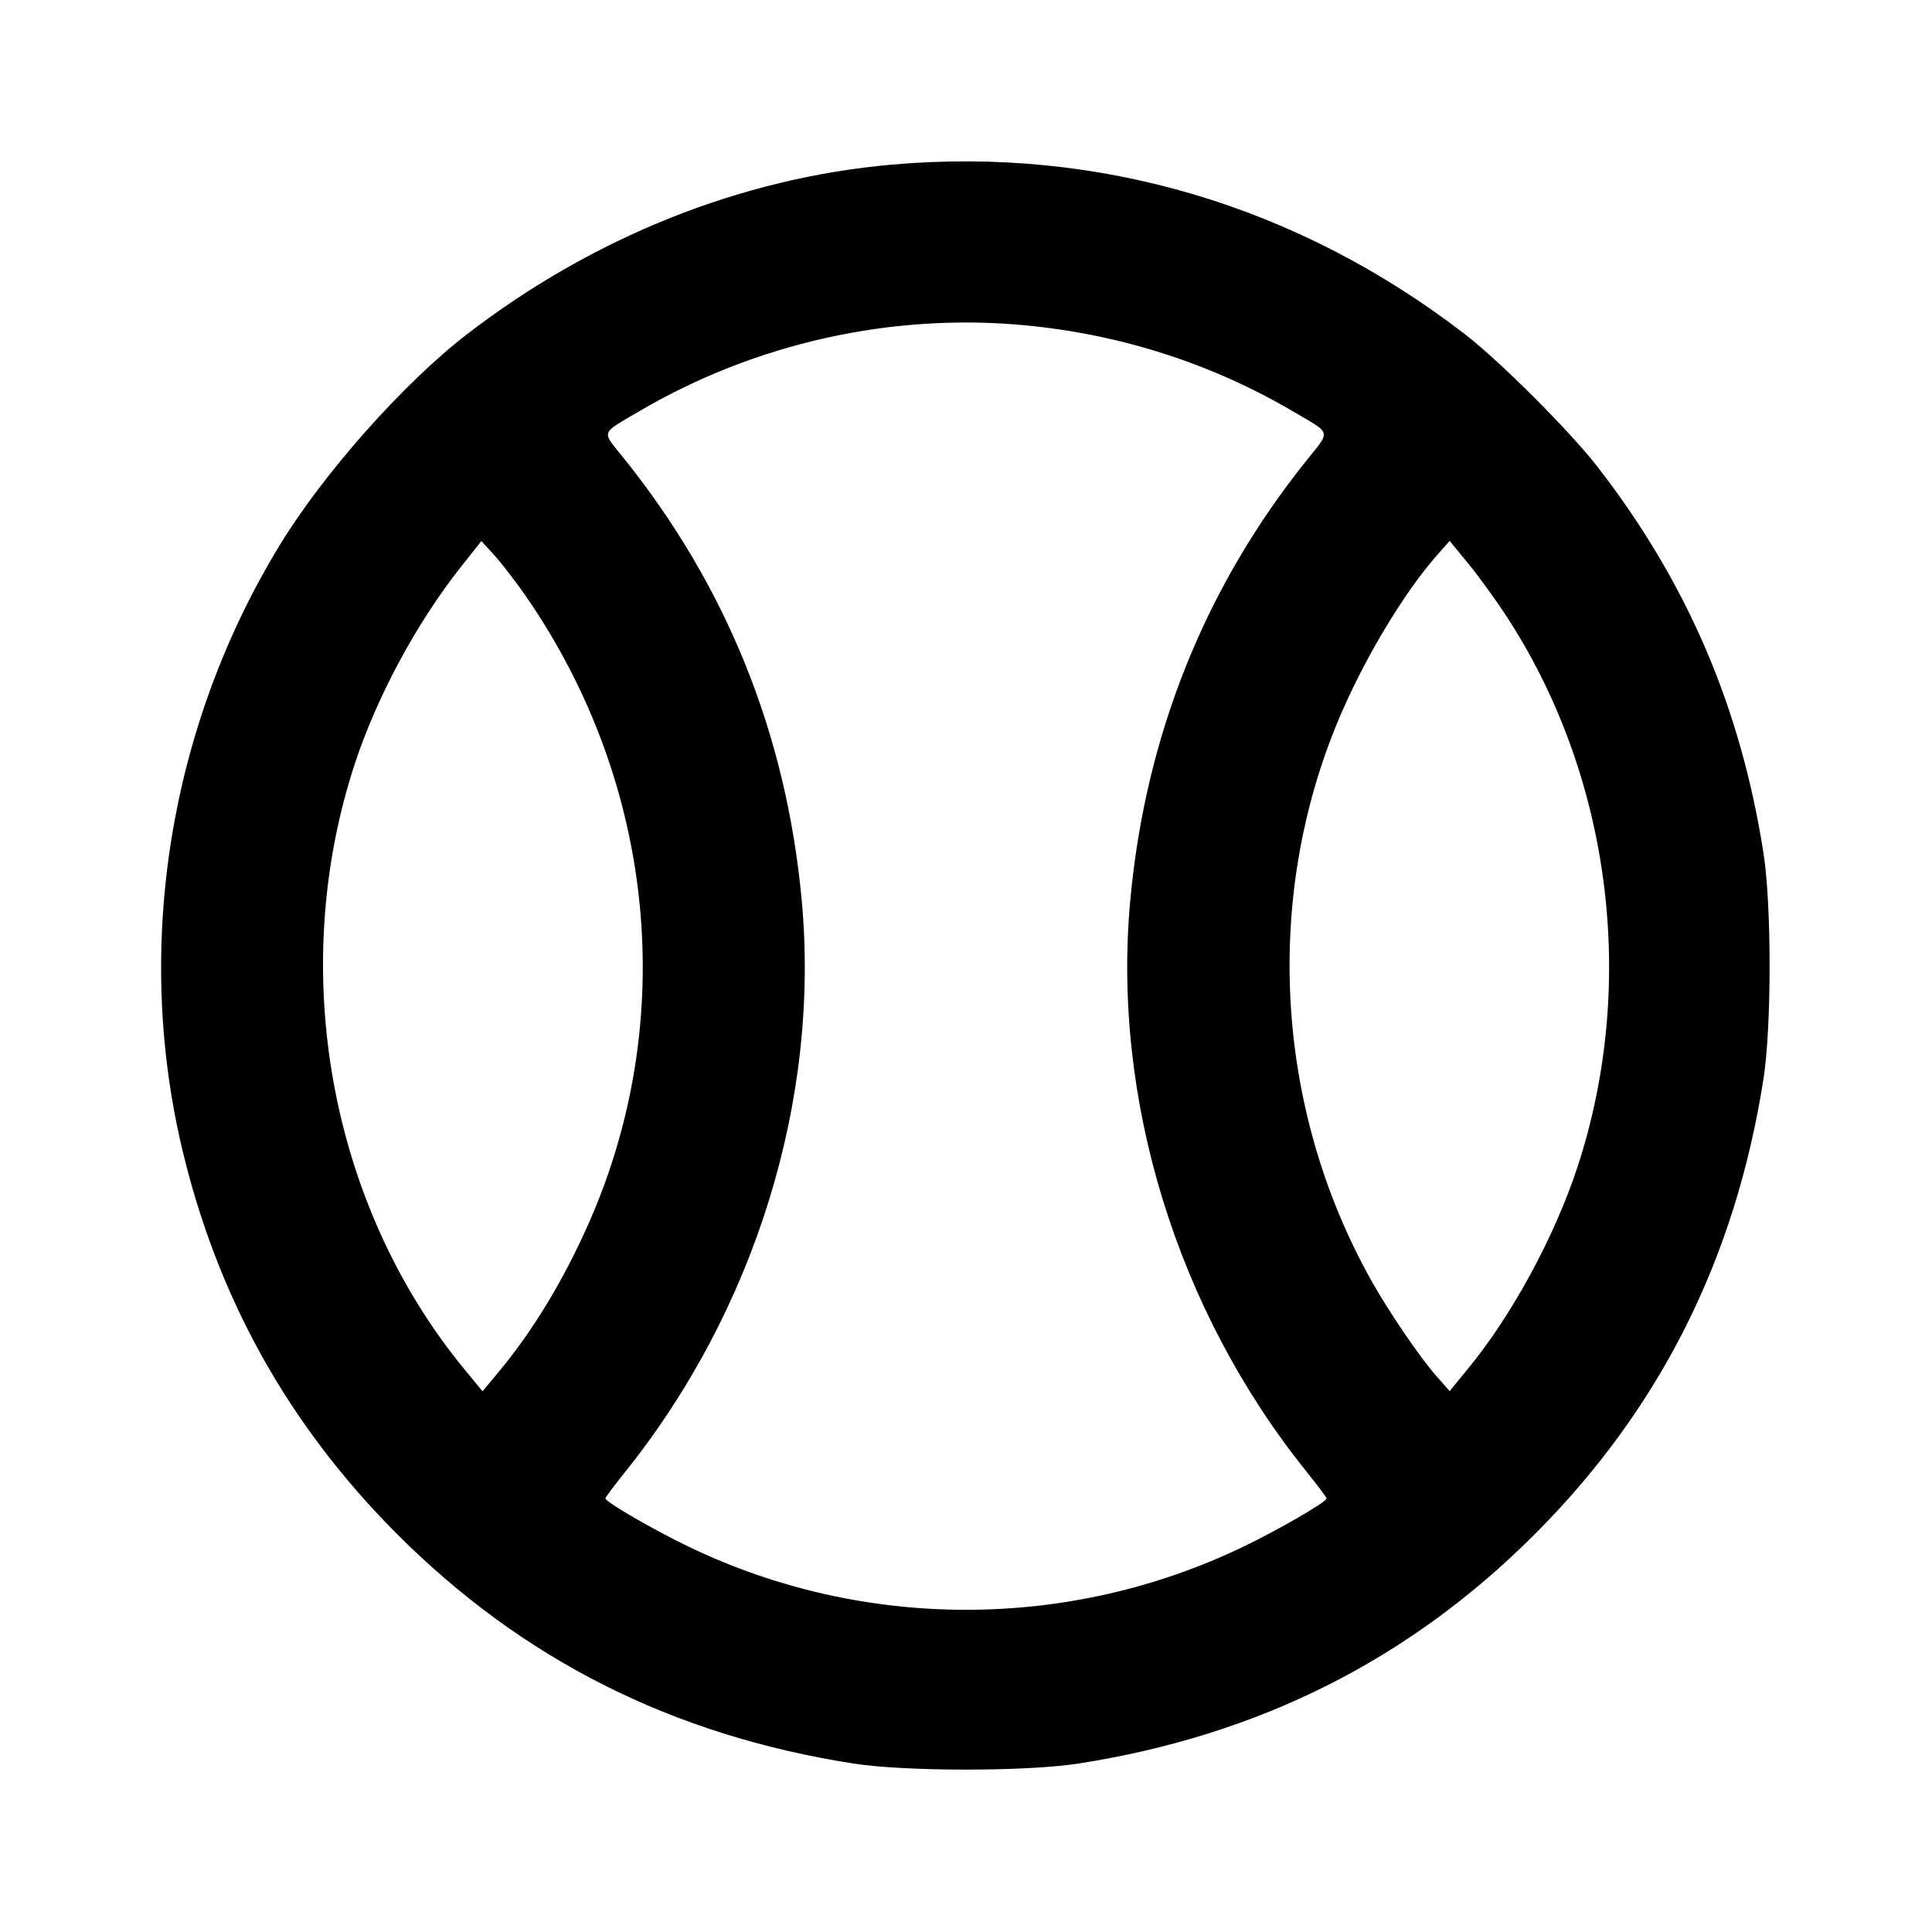 <svg xmlns="http://www.w3.org/2000/svg" width="24" height="24" viewBox="0 0 24 24" fill="none" stroke="currentColor" stroke-width="2" stroke-linecap="round" stroke-linejoin="round"><path d="M11.080 2.045 C 9.207 2.210,7.371 2.943,5.800 4.153 C 5.014 4.758,4.014 5.885,3.470 6.780 C 2.106 9.020,1.666 11.743,2.260 14.260 C 2.697 16.111,3.577 17.695,4.919 19.043 C 6.483 20.614,8.352 21.556,10.600 21.907 C 11.247 22.008,12.753 22.008,13.400 21.907 C 15.638 21.557,17.504 20.620,19.062 19.062 C 20.620 17.504,21.557 15.638,21.907 13.400 C 22.008 12.753,22.008 11.247,21.907 10.600 C 21.624 8.786,20.958 7.235,19.846 5.800 C 19.505 5.359,18.633 4.488,18.200 4.153 C 16.122 2.551,13.646 1.818,11.080 2.045 M12.734 4.041 C 13.923 4.154,15.053 4.517,16.063 5.111 C 16.549 5.397,16.534 5.340,16.226 5.725 C 14.968 7.295,14.230 9.136,14.041 11.180 C 13.812 13.649,14.617 16.268,16.218 18.266 C 16.362 18.446,16.480 18.602,16.480 18.614 C 16.480 18.657,15.880 19.005,15.440 19.216 C 13.273 20.258,10.727 20.258,8.560 19.216 C 8.118 19.004,7.520 18.657,7.520 18.613 C 7.520 18.601,7.624 18.463,7.751 18.304 C 9.377 16.283,10.189 13.663,9.959 11.180 C 9.768 9.121,9.026 7.280,7.744 5.686 C 7.470 5.346,7.453 5.396,7.937 5.111 C 9.380 4.263,11.077 3.884,12.734 4.041 M6.556 7.440 C 8.139 9.753,8.426 12.669,7.319 15.183 C 7.005 15.895,6.623 16.528,6.198 17.038 L 5.994 17.283 5.771 17.012 C 4.097 14.979,3.567 12.064,4.403 9.502 C 4.680 8.656,5.174 7.737,5.735 7.030 L 5.980 6.721 6.152 6.910 C 6.246 7.015,6.428 7.253,6.556 7.440 M18.691 7.620 C 20.007 9.613,20.348 12.207,19.596 14.497 C 19.311 15.365,18.779 16.344,18.230 17.010 L 18.008 17.281 17.846 17.097 C 17.641 16.865,17.260 16.307,17.044 15.923 C 15.821 13.754,15.684 11.081,16.681 8.817 C 16.994 8.106,17.459 7.343,17.846 6.903 L 18.008 6.719 18.230 6.990 C 18.353 7.138,18.560 7.422,18.691 7.620 " stroke="none" fill-rule="evenodd" fill="black"></path></svg>